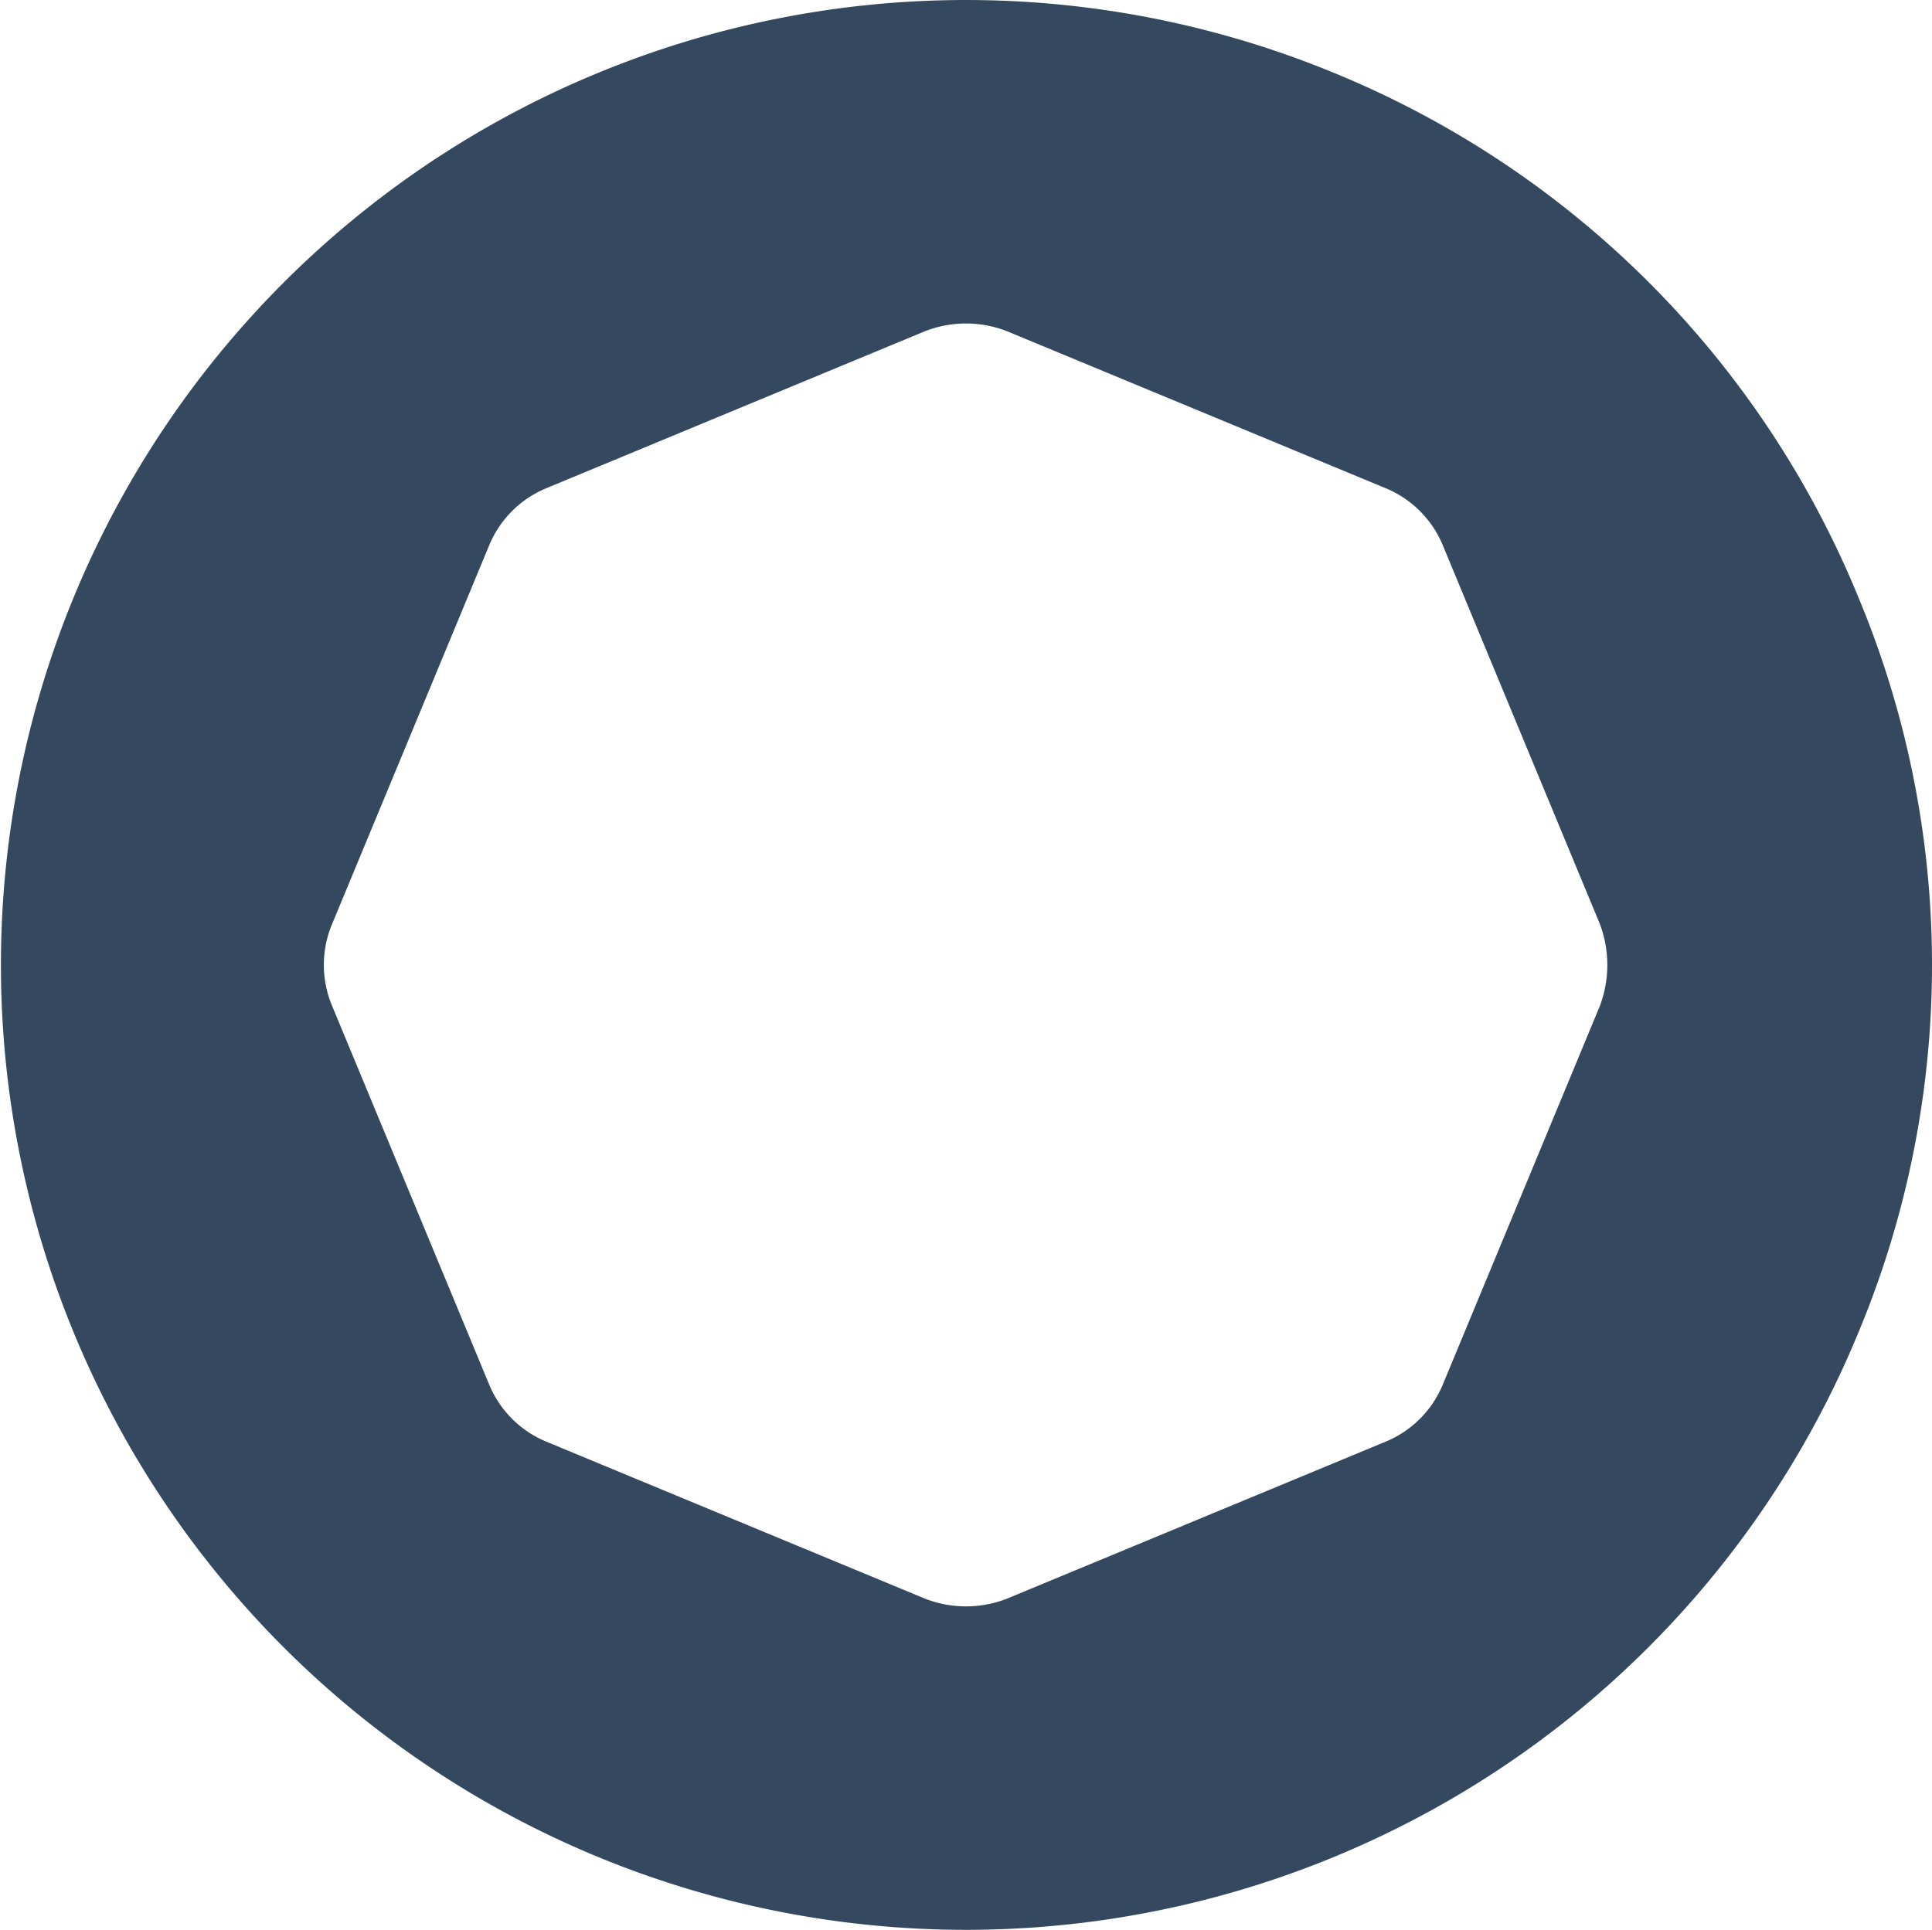 <svg xmlns="http://www.w3.org/2000/svg" viewBox="50 40.002 66.837 66.78"><defs><style>.a{fill:#34495f;}</style></defs><path class="a" d="M64.195,20.619a33.2,33.2,0,0,0-18.08-18.08,33.391,33.391,0,0,0-25.542,0,33.39,33.39,0,0,0,0,61.7,33.39,33.39,0,0,0,43.622-18.08A33.045,33.045,0,0,0,64.195,20.619ZM55.27,34.813,49.846,47.892a3.645,3.645,0,0,1-2,2L34.767,55.316a3.9,3.9,0,0,1-2.847,0L18.841,49.892a3.645,3.645,0,0,1-2-2L11.417,34.813a3.655,3.655,0,0,1,0-2.847l5.424-13.079a3.645,3.645,0,0,1,2-2L31.92,11.463a3.9,3.9,0,0,1,2.847,0l13.079,5.424a3.645,3.645,0,0,1,2,2L55.27,31.967A4.031,4.031,0,0,1,55.27,34.813Z" transform="translate(50.075 40.002)"/></svg>